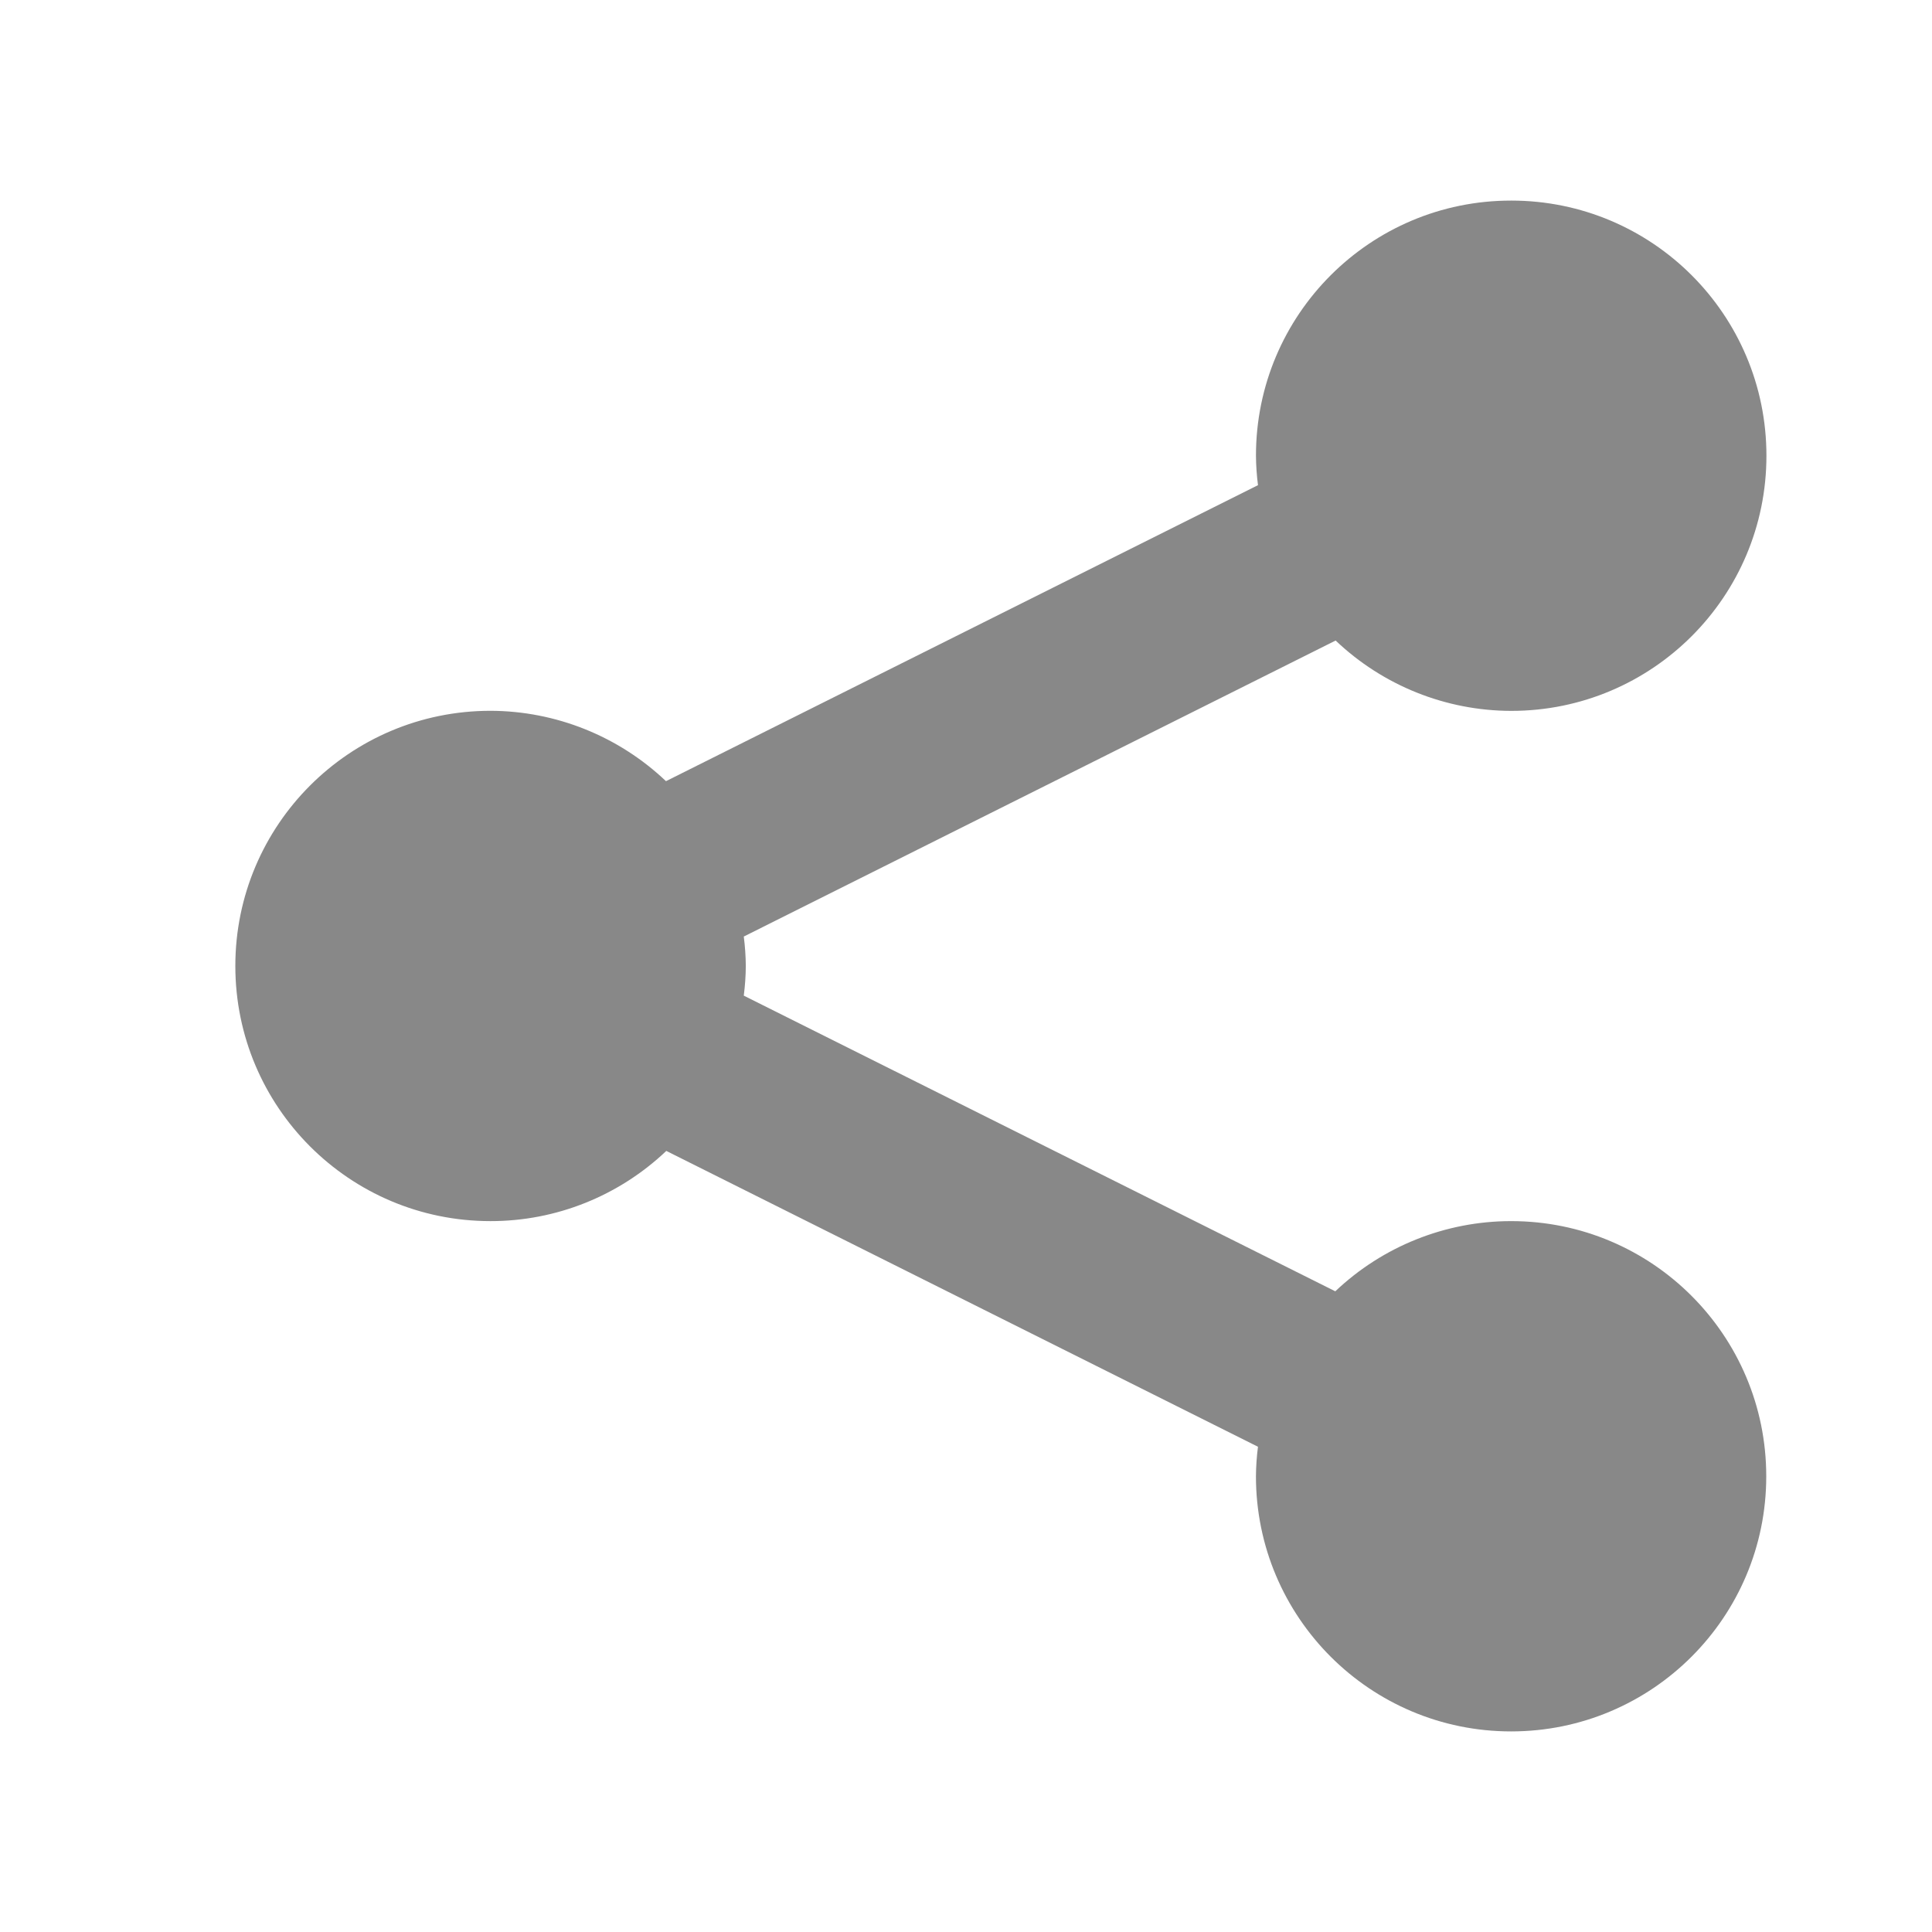 <?xml version="1.0" encoding="utf-8"?>
<!DOCTYPE svg PUBLIC "-//W3C//DTD SVG 1.1//EN" "http://www.w3.org/Graphics/SVG/1.1/DTD/svg11.dtd">
<svg version="1.1" id="ico-share" xmlns="http://www.w3.org/2000/svg" xmlns:xlink="http://www.w3.org/1999/xlink" x="0px" y="0px"
	 width="200px" height="200px" viewBox="0 0 200 200" enable-background="new 0 0 200 200" xml:space="preserve">
<path fill="#888" d="M156.43,20.765c-14.584-0.009-26.413,11.82-26.413,26.404c0,0,0,0,0,0.01
	c0.009,1.017,0.078,2.035,0.21,3.045L68.941,80.866c-4.906-4.66-11.408-7.267-18.165-7.284c-14.593,0-26.414,11.829-26.414,26.413
	l0,0c0,14.594,11.82,26.414,26.405,26.414h0.009c6.774,0.009,13.285-2.599,18.199-7.267l61.25,30.625
	c-0.132,1.019-0.201,2.037-0.21,3.054c0,14.594,11.829,26.414,26.413,26.414l0,0c14.593,0,26.413-11.82,26.413-26.404v-0.01
	c0-14.584-11.82-26.412-26.404-26.412c-0.009,0-0.009,0-0.009,0c-6.774,0-13.286,2.606-18.199,7.266l-61.233-30.607
	c0.131-1.019,0.202-2.036,0.21-3.063c-0.009-1.027-0.079-2.045-0.21-3.055l61.268-30.643c4.906,4.668,11.417,7.274,18.183,7.283
	c14.593,0,26.413-11.828,26.413-26.412l0,0c0-14.594-11.82-26.414-26.413-26.414l0,0H156.43z"/>
</svg>
